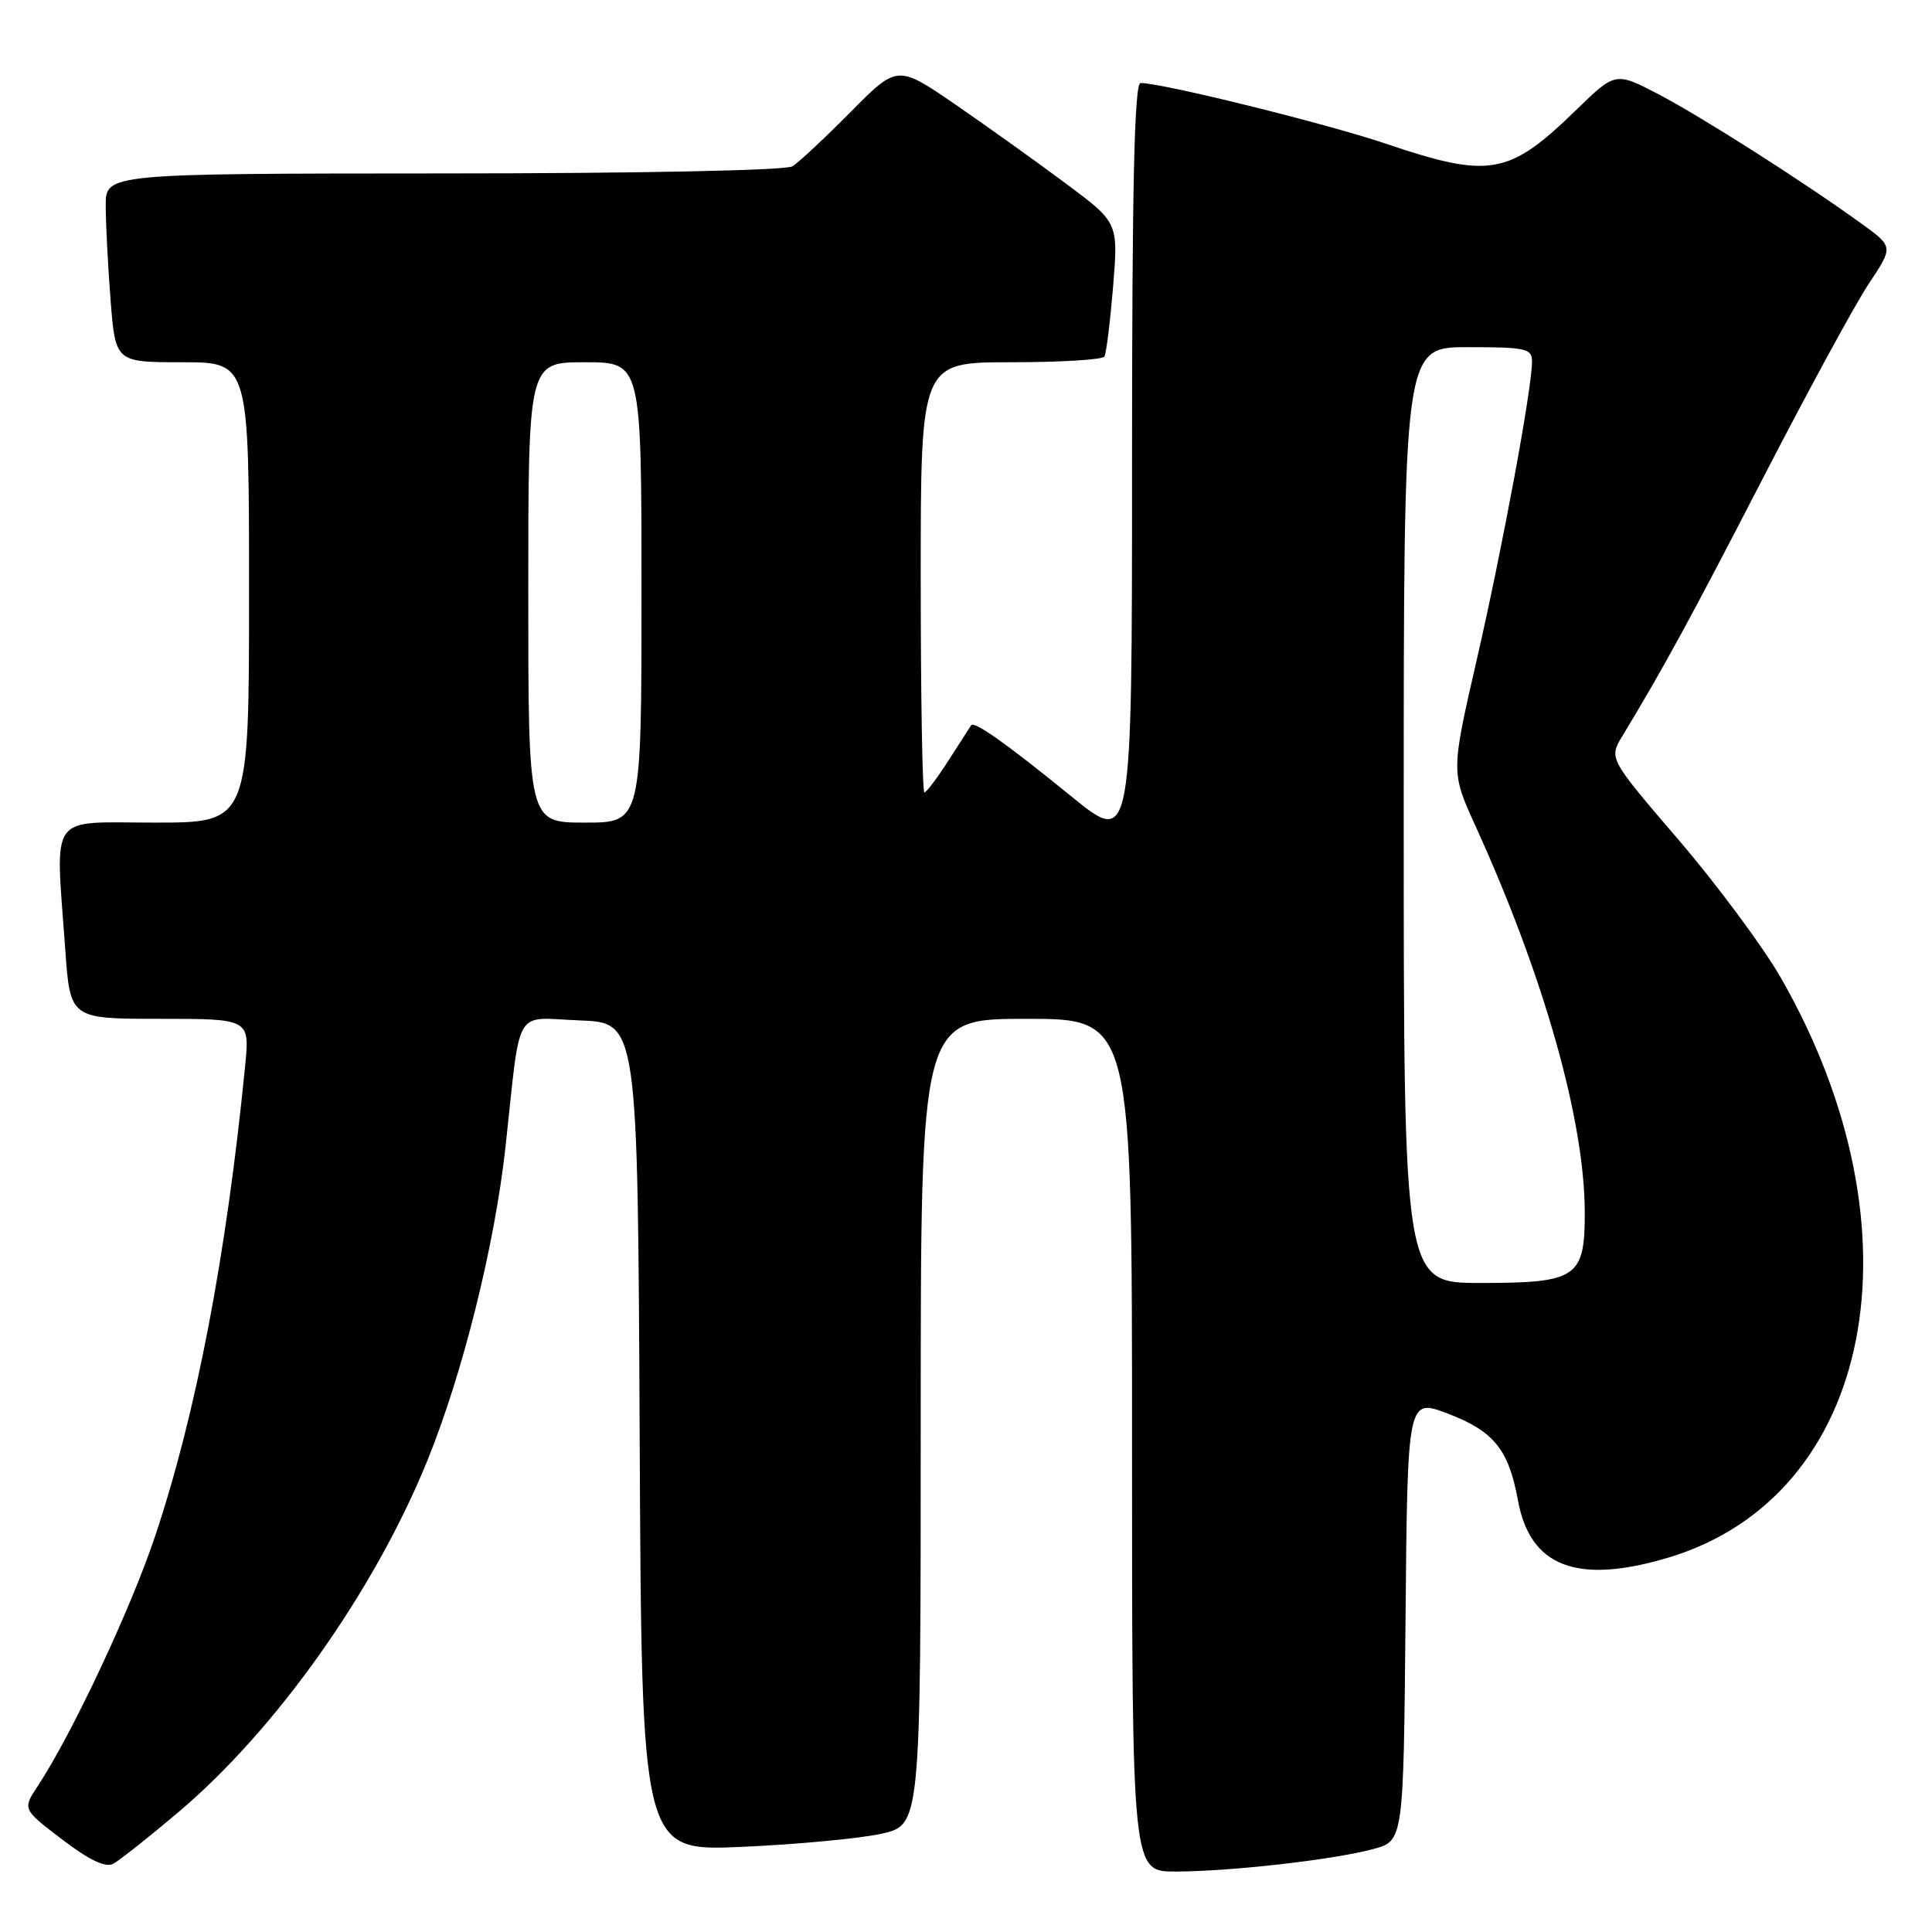 <?xml version="1.0" encoding="UTF-8" standalone="no"?>
<!DOCTYPE svg PUBLIC "-//W3C//DTD SVG 1.1//EN" "http://www.w3.org/Graphics/SVG/1.1/DTD/svg11.dtd" >
<svg xmlns="http://www.w3.org/2000/svg" xmlns:xlink="http://www.w3.org/1999/xlink" version="1.1" viewBox="0 0 256 256">
 <g >
 <path fill="currentColor"
d=" M 23.65 240.11 C 36.58 229.18 49.56 210.87 56.58 193.65 C 61.30 182.07 65.55 165.05 66.98 151.98 C 69.06 132.97 67.94 134.87 76.80 135.21 C 84.50 135.50 84.50 135.50 84.76 190.40 C 85.02 245.30 85.02 245.30 98.26 244.72 C 105.54 244.40 113.86 243.62 116.75 242.99 C 122.00 241.83 122.00 241.83 122.00 188.42 C 122.00 135.00 122.00 135.00 136.00 135.00 C 150.00 135.00 150.00 135.00 150.00 191.50 C 150.00 248.00 150.00 248.00 155.75 247.99 C 163.02 247.98 176.70 246.43 181.95 245.01 C 185.97 243.93 185.97 243.93 186.24 214.60 C 186.50 185.28 186.50 185.28 191.84 187.31 C 197.92 189.62 199.91 192.07 201.13 198.78 C 202.73 207.60 208.94 209.99 220.97 206.42 C 248.29 198.30 255.18 163.13 236.00 129.61 C 233.66 125.52 227.56 117.29 222.46 111.33 C 213.17 100.50 213.17 100.50 214.99 97.50 C 220.46 88.46 223.97 82.02 233.67 63.23 C 239.55 51.83 245.83 40.29 247.62 37.60 C 250.88 32.70 250.88 32.70 246.76 29.71 C 239.09 24.15 225.53 15.51 219.78 12.50 C 214.05 9.51 214.05 9.51 208.78 14.64 C 199.92 23.25 197.38 23.69 183.57 19.02 C 175.69 16.36 154.02 11.00 151.13 11.00 C 150.31 11.00 150.00 24.65 150.00 61.54 C 150.00 112.07 150.00 112.07 141.99 105.55 C 133.36 98.53 129.09 95.50 128.68 96.11 C 128.53 96.33 127.19 98.41 125.69 100.75 C 124.20 103.09 122.75 105.00 122.49 105.00 C 122.22 105.00 122.00 92.18 122.00 76.50 C 122.00 48.00 122.00 48.00 133.94 48.00 C 140.51 48.00 146.09 47.66 146.34 47.25 C 146.59 46.84 147.10 42.67 147.49 38.00 C 148.18 29.50 148.18 29.50 141.34 24.40 C 137.58 21.59 130.99 16.88 126.71 13.93 C 118.91 8.57 118.91 8.57 112.71 14.84 C 109.29 18.29 105.83 21.53 105.00 22.04 C 104.14 22.58 84.55 22.98 58.75 22.98 C 14.00 23.00 14.00 23.00 14.01 27.25 C 14.01 29.59 14.30 35.21 14.65 39.75 C 15.30 48.00 15.30 48.00 24.15 48.00 C 33.00 48.00 33.00 48.00 33.00 78.50 C 33.00 109.00 33.00 109.00 20.50 109.00 C 6.22 109.00 7.34 107.41 8.65 125.85 C 9.30 135.00 9.30 135.00 21.20 135.00 C 33.10 135.00 33.10 135.00 32.48 141.25 C 30.00 166.38 25.99 187.31 20.54 203.59 C 17.32 213.22 9.54 229.77 5.03 236.62 C 2.97 239.73 2.97 239.73 8.24 243.74 C 11.83 246.48 13.98 247.50 15.00 246.96 C 15.82 246.52 19.72 243.44 23.65 240.11 Z  M 186.00 108.00 C 186.00 46.00 186.00 46.00 194.50 46.00 C 202.19 46.00 203.00 46.18 203.00 47.90 C 203.00 51.47 199.11 72.48 195.68 87.41 C 192.26 102.31 192.26 102.31 195.51 109.45 C 204.55 129.30 209.96 148.40 209.99 160.60 C 210.01 169.30 208.98 170.00 196.17 170.00 C 186.00 170.00 186.00 170.00 186.00 108.00 Z  M 70.00 78.50 C 70.00 48.00 70.00 48.00 77.50 48.00 C 85.00 48.00 85.00 48.00 85.00 78.50 C 85.00 109.00 85.00 109.00 77.50 109.00 C 70.00 109.00 70.00 109.00 70.00 78.50 Z "/>
</g>
</svg>
